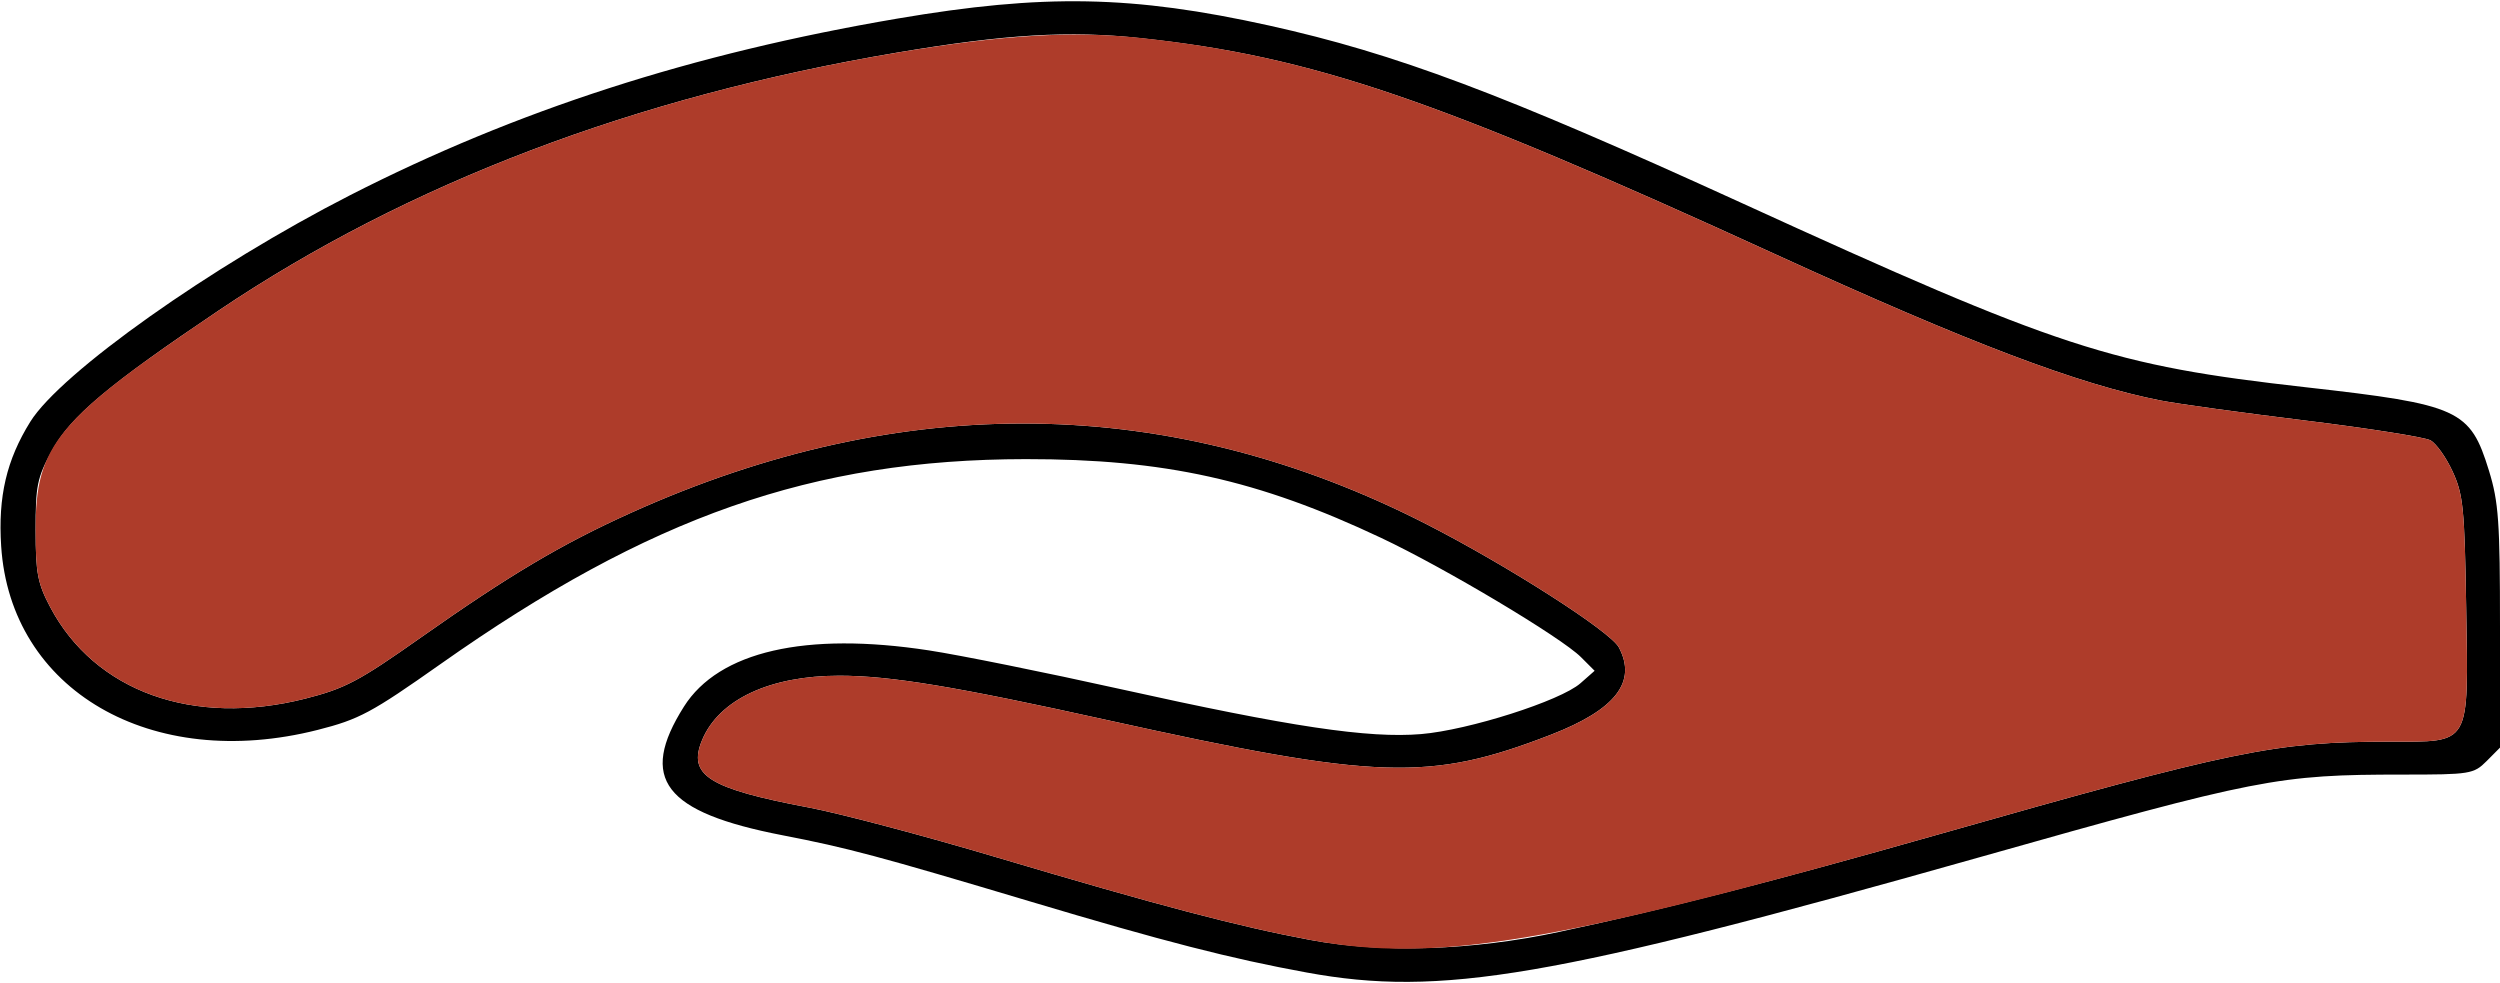 <?xml version="1.0" encoding="UTF-8" standalone="no"?>
<!DOCTYPE svg PUBLIC "-//W3C//DTD SVG 1.1//EN"
"http://www.w3.org/Graphics/SVG/1.1/DTD/svg11.dtd">
<svg width="600px" height="236px"
xmlns="http://www.w3.org/2000/svg" version="1.1">
<g transform="translate(0000, 0000) scale(1, 1)">
<path fill="#000000" stroke="none" d="
M 313.59 233.40
C 295.39 230.07 279.27 225.93 247.31 216.37
C 210.87 205.48 203.44 203.49 187.84 200.47
C 159.32 194.94 153.18 186.94 164.15 169.58
C 172.52 156.34 193.34 151.55 222.91 156.09
C 230.32 157.22 251.00 161.40 268.86 165.37
C 309.57 174.42 328.45 177.25 341.08 176.18
C 352.48 175.22 374.48 168.21 379.30 163.99
L 382.71 160.99
L 379.43 157.71
C 374.69 152.98 346.83 136.34 331.51 129.11
C 301.92 115.14 279.49 110.17 246.17 110.19
C 195.07 110.25 156.00 123.93 105.69 159.40
C 89.12 171.08 86.22 172.64 76.23 175.18
C 36.30 185.31 2.49 165.67 0.28 131.07
C -0.49 119.16 1.58 110.37 7.27 101.22
C 14.61 89.44 50.74 63.85 84.04 46.84
C 123.94 26.47 166.12 12.85 215.32 4.47
C 250.52 -1.53 271.84 -1.12 304.60 6.13
C 334.90 12.85 360.49 22.45 417.87 48.66
C 494.56 83.71 506.72 87.68 553.39 92.94
C 590.23 97.09 592.83 98.28 597.35 112.96
C 599.67 120.49 600.00 125.21 600.00 150.50
L 600.00 179.43
L 596.78 182.67
C 593.68 185.77 592.84 185.90 576.72 185.90
C 546.71 185.90 541.90 186.84 474.80 205.82
C 372.55 234.73 345.79 239.31 313.59 233.40
M 374.18 223.66
C 399.89 218.14 426.21 211.36 464.94 200.34
C 536.21 180.05 546.03 178.02 573.41 178.00
C 593.20 177.99 592.42 179.32 591.89 145.92
C 591.51 121.99 591.18 118.70 588.63 113.17
C 587.08 109.79 584.68 106.41 583.29 105.67
C 581.91 104.92 568.41 102.79 553.30 100.93
C 538.19 99.07 522.56 96.91 518.60 96.13
C 498.83 92.26 472.53 82.28 426.08 61.02
C 344.53 23.67 314.77 13.54 273.74 9.15
C 256.54 7.30 241.47 8.20 215.32 12.62
C 152.44 23.24 97.90 43.98 52.52 74.50
C 26.01 92.33 16.95 99.95 12.47 108.15
C 8.91 114.66 8.53 116.51 8.55 127.23
C 8.56 137.53 9.02 139.97 12.04 145.69
C 22.78 166.00 46.41 174.48 73.27 167.67
C 82.84 165.23 86.10 163.51 100.96 153.03
C 122.25 138.03 134.77 130.59 151.42 123.08
C 216.72 93.61 281.19 94.53 342.41 125.83
C 361.92 135.81 386.47 151.54 388.52 155.36
C 392.93 163.66 387.73 170.33 372.18 176.35
C 343.12 187.60 330.64 187.19 265.86 172.85
C 229.42 164.78 213.73 162.18 201.44 162.17
C 184.78 162.17 172.54 167.90 168.50 177.63
C 164.99 186.06 170.01 189.24 194.09 193.80
C 201.56 195.21 221.93 200.61 239.38 205.81
C 277.97 217.29 297.16 222.35 314.44 225.58
C 331.73 228.83 353.37 228.13 374.18 223.66"/>
<path fill="#ae3c2a" stroke="none" d="
M 314.44 225.58
C 297.16 222.35 277.97 217.29 239.38 205.81
C 221.93 200.61 201.56 195.21 194.09 193.80
C 170.01 189.24 164.99 186.06 168.50 177.63
C 172.54 167.90 184.78 162.17 201.44 162.17
C 213.73 162.18 229.42 164.78 265.86 172.85
C 330.64 187.19 343.12 187.60 372.18 176.35
C 387.73 170.33 392.93 163.66 388.52 155.36
C 386.47 151.54 361.92 135.81 342.41 125.83
C 281.19 94.53 216.72 93.61 151.42 123.08
C 134.77 130.59 122.25 138.03 100.96 153.03
C 86.10 163.51 82.84 165.23 73.27 167.67
C 46.41 174.48 22.78 166.00 12.04 145.69
C 9.02 139.97 8.56 137.53 8.55 127.23
C 8.52 106.71 13.51 100.74 52.52 74.50
C 97.92 43.97 152.59 23.19 215.32 12.63
C 240.98 8.32 257.70 7.34 274.40 9.18
C 315.14 13.67 345.01 23.89 426.08 61.02
C 472.53 82.28 498.83 92.26 518.60 96.13
C 522.56 96.91 538.19 99.07 553.30 100.93
C 568.41 102.79 581.91 104.92 583.29 105.67
C 584.68 106.41 587.08 109.79 588.63 113.17
C 591.18 118.70 591.51 121.99 591.89 145.92
C 592.42 179.32 593.20 177.99 573.41 178.00
C 546.03 178.02 536.21 180.05 464.94 200.34
C 373.33 226.43 344.59 231.24 314.44 225.58"/>
</g>
</svg>
